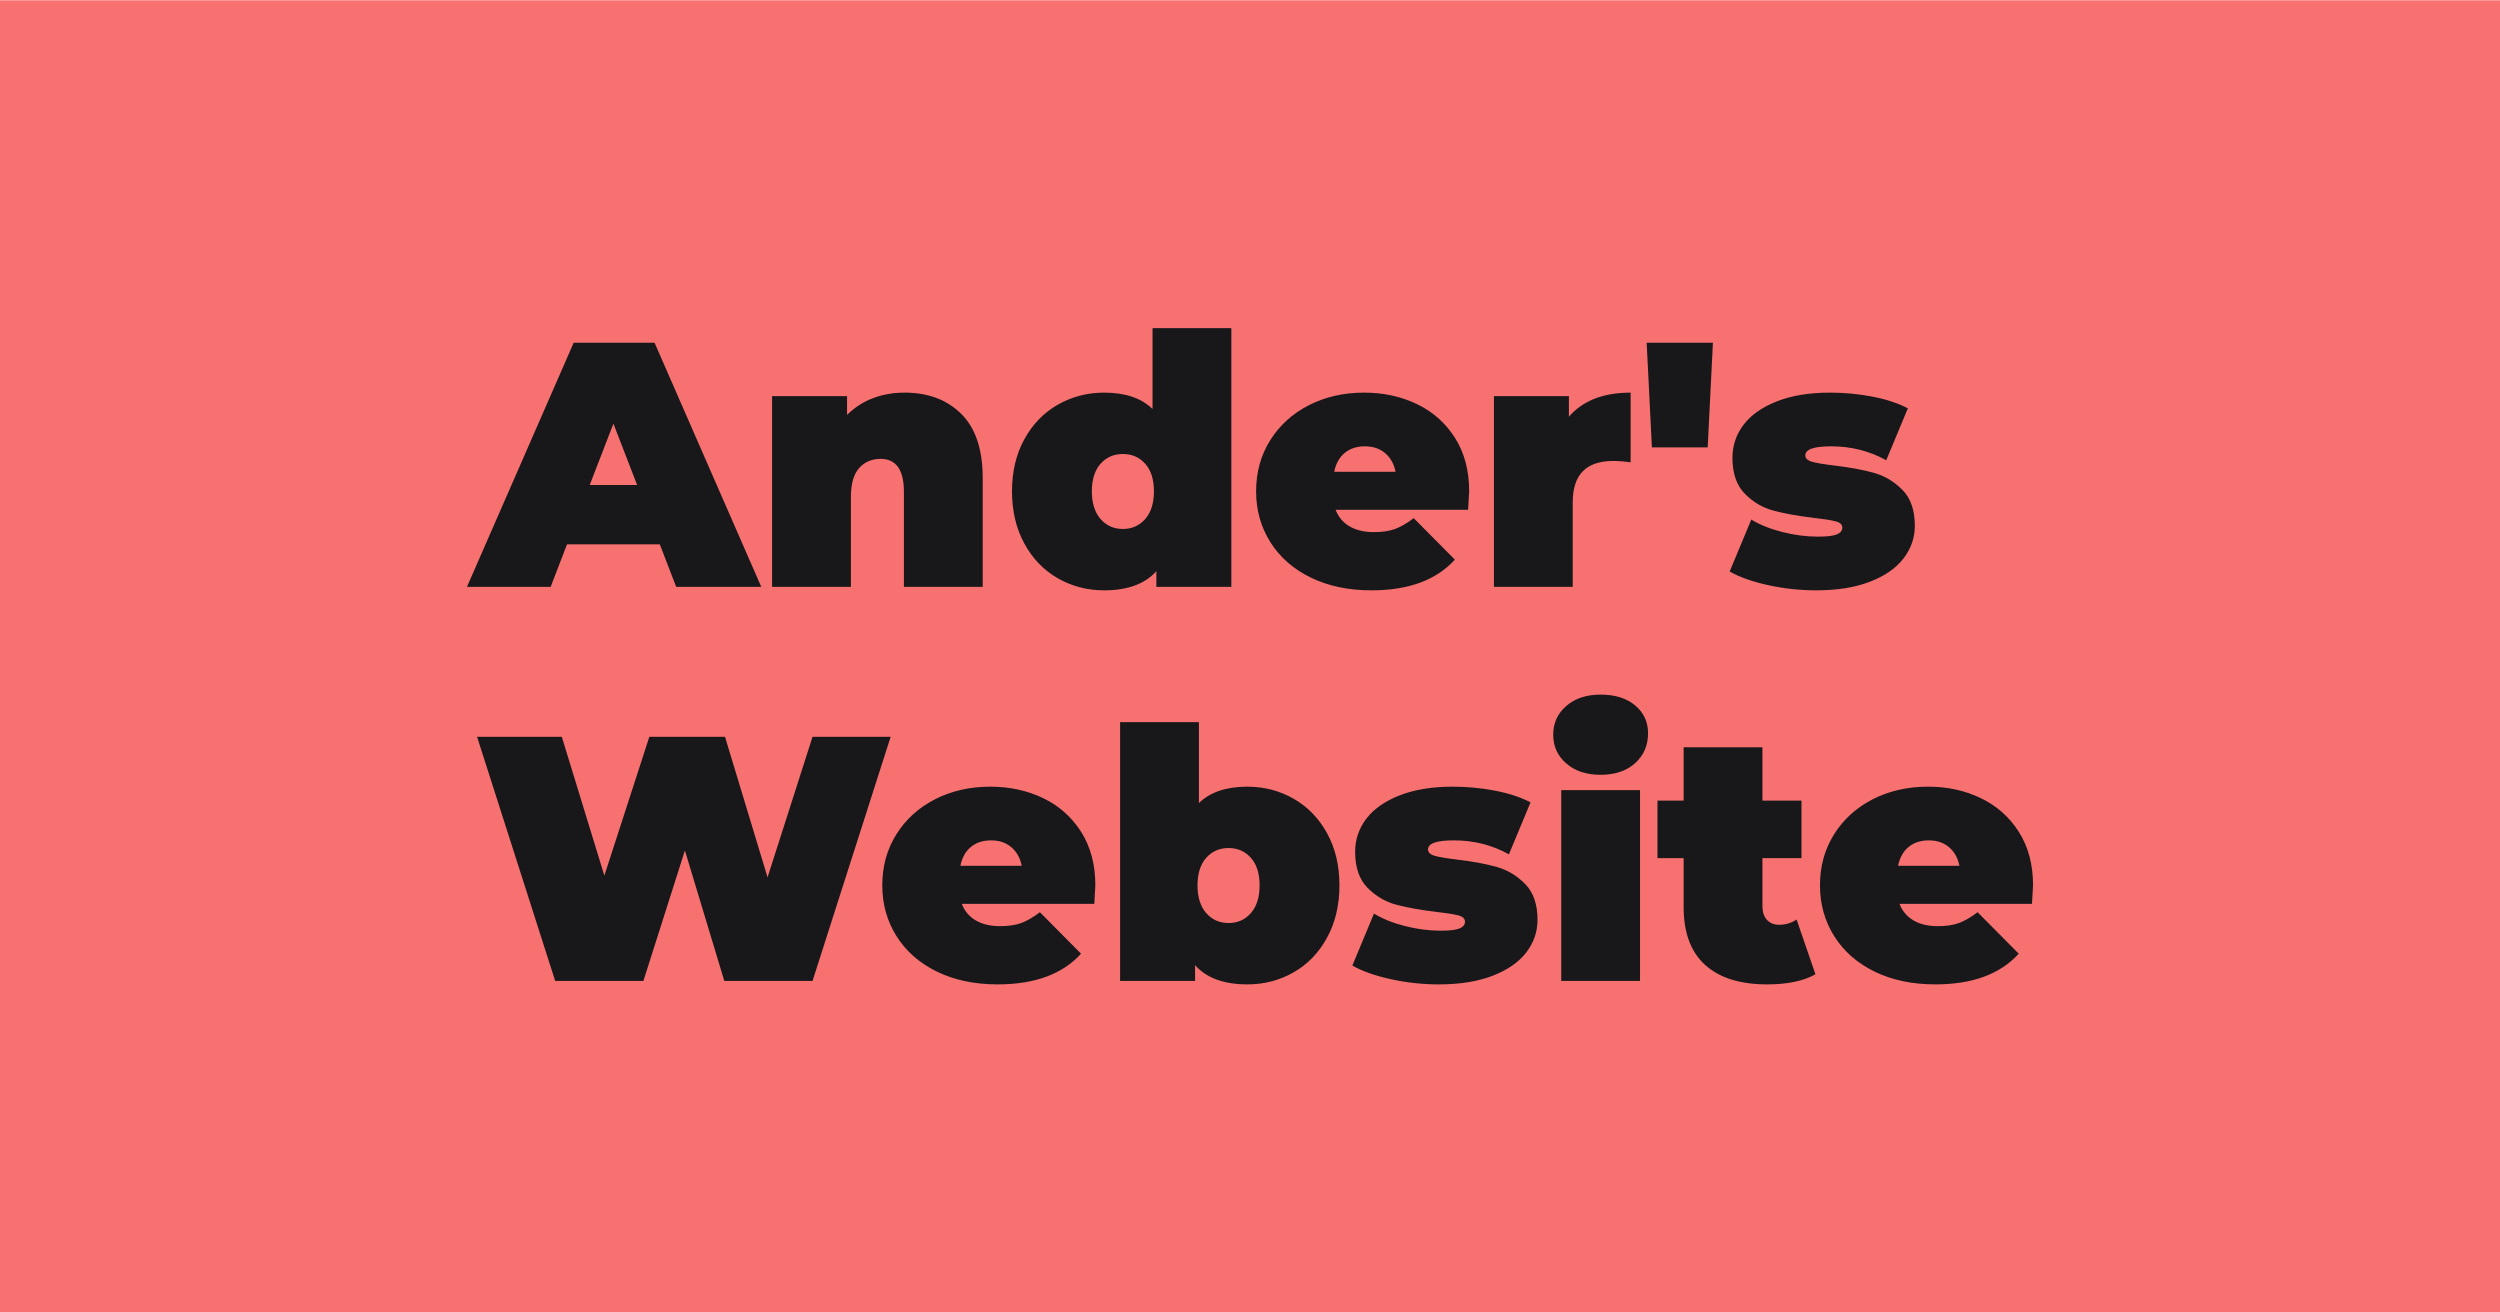<?xml version="1.0" encoding="UTF-8" standalone="no" ?>
<!DOCTYPE svg PUBLIC "-//W3C//DTD SVG 1.1//EN" "http://www.w3.org/Graphics/SVG/1.1/DTD/svg11.dtd">
<svg xmlns="http://www.w3.org/2000/svg" xmlns:xlink="http://www.w3.org/1999/xlink" version="1.1" width="1200" height="630" viewBox="0 0 1200 630" xml:space="preserve">
<desc>Created with Fabric.js 5.3.0</desc>
<defs>
</defs>
<g transform="matrix(0.955 0 0 0.945 600 315)" id="zrpXObfYDWLhkNcwJdJU3"  >
<path style="stroke: rgb(45,129,25); stroke-width: 0; stroke-dasharray: none; stroke-linecap: butt; stroke-dashoffset: 0; stroke-linejoin: miter; stroke-miterlimit: 4; fill: rgb(248,113,113); fill-rule: nonzero; opacity: 1;"  transform=" translate(0, 0)" d="M -628.279 -333.197 L 628.279 -333.197 L 628.279 333.197 L -628.279 333.197 z" stroke-linecap="round" />
</g>
<g transform="matrix(5.978 0 0 5.978 600 315)" id="tNcxIo1nBFQfud8QC38cK"  >
<path style="stroke: rgb(255,255,255); stroke-opacity: 0; stroke-width: 0; stroke-dasharray: none; stroke-linecap: butt; stroke-dashoffset: 0; stroke-linejoin: miter; stroke-miterlimit: 4; fill: rgb(24,24,27); fill-rule: nonzero; opacity: 1;"  transform=" translate(-777.028, -229.084)" d="M 730.954 223.512 L 729.638 220.096 L 722.19 220.096 L 720.874 223.512 L 714.154 223.512 L 722.722 203.912 L 729.218 203.912 L 737.786 223.512 L 730.954 223.512 Z M 724.01 215.336 L 727.818 215.336 L 725.914 210.408 L 724.01 215.336 Z M 749.294 207.916 Q 752.122 207.916 753.844 209.624 Q 755.566 211.332 755.566 214.776 L 755.566 214.776 L 755.566 223.512 L 749.238 223.512 L 749.238 215.868 Q 749.238 213.236 747.362 213.236 L 747.362 213.236 Q 746.298 213.236 745.64 213.978 Q 744.982 214.72 744.982 216.316 L 744.982 216.316 L 744.982 223.512 L 738.654 223.512 L 738.654 208.196 L 744.674 208.196 L 744.674 209.708 Q 745.57 208.812 746.746 208.364 Q 747.922 207.916 749.294 207.916 L 749.294 207.916 Z M 769.202 202.736 L 775.53 202.736 L 775.53 223.512 L 769.51 223.512 L 769.51 222.252 Q 768.138 223.792 765.31 223.792 L 765.31 223.792 Q 763.294 223.792 761.6 222.826 Q 759.906 221.86 758.912 220.04 Q 757.918 218.22 757.918 215.84 L 757.918 215.84 Q 757.918 213.46 758.912 211.654 Q 759.906 209.848 761.6 208.882 Q 763.294 207.916 765.31 207.916 L 765.31 207.916 Q 767.858 207.916 769.202 209.232 L 769.202 209.232 L 769.202 202.736 Z M 766.822 218.864 Q 767.914 218.864 768.614 218.066 Q 769.314 217.268 769.314 215.84 L 769.314 215.84 Q 769.314 214.412 768.614 213.628 Q 767.914 212.844 766.822 212.844 L 766.822 212.844 Q 765.73 212.844 765.03 213.628 Q 764.33 214.412 764.33 215.84 L 764.33 215.84 Q 764.33 217.268 765.03 218.066 Q 765.73 218.864 766.822 218.864 L 766.822 218.864 Z M 794.626 215.84 Q 794.626 215.98 794.542 217.324 L 794.542 217.324 L 783.902 217.324 Q 784.238 218.192 785.022 218.654 Q 785.806 219.116 786.982 219.116 L 786.982 219.116 Q 787.99 219.116 788.676 218.864 Q 789.362 218.612 790.174 217.996 L 790.174 217.996 L 793.478 221.328 Q 791.238 223.792 786.786 223.792 L 786.786 223.792 Q 784.014 223.792 781.914 222.77 Q 779.814 221.748 778.666 219.928 Q 777.518 218.108 777.518 215.84 L 777.518 215.84 Q 777.518 213.544 778.652 211.738 Q 779.786 209.932 781.76 208.924 Q 783.734 207.916 786.198 207.916 L 786.198 207.916 Q 788.522 207.916 790.44 208.84 Q 792.358 209.764 793.492 211.556 Q 794.626 213.348 794.626 215.84 L 794.626 215.84 Z M 786.254 212.228 Q 785.274 212.228 784.63 212.76 Q 783.986 213.292 783.79 214.272 L 783.79 214.272 L 788.718 214.272 Q 788.522 213.32 787.878 212.774 Q 787.234 212.228 786.254 212.228 L 786.254 212.228 Z M 802.634 209.848 Q 804.314 207.916 807.59 207.916 L 807.59 207.916 L 807.59 213.516 Q 806.834 213.404 806.19 213.404 L 806.19 213.404 Q 802.942 213.404 802.942 216.708 L 802.942 216.708 L 802.942 223.512 L 796.614 223.512 L 796.614 208.196 L 802.634 208.196 L 802.634 209.848 Z M 809.298 212.312 L 808.878 203.912 L 814.198 203.912 L 813.778 212.312 L 809.298 212.312 Z M 822.486 223.792 Q 820.526 223.792 818.622 223.372 Q 816.718 222.952 815.542 222.28 L 815.542 222.28 L 817.278 218.108 Q 818.342 218.752 819.798 219.116 Q 821.254 219.48 822.626 219.48 L 822.626 219.48 Q 823.718 219.48 824.152 219.298 Q 824.586 219.116 824.586 218.752 L 824.586 218.752 Q 824.586 218.388 824.04 218.248 Q 823.494 218.108 822.262 217.968 L 822.262 217.968 Q 820.386 217.744 819.07 217.394 Q 817.754 217.044 816.76 216.036 Q 815.766 215.028 815.766 213.152 L 815.766 213.152 Q 815.766 211.668 816.662 210.492 Q 817.558 209.316 819.336 208.616 Q 821.114 207.916 823.606 207.916 L 823.606 207.916 Q 825.342 207.916 827.008 208.238 Q 828.674 208.56 829.85 209.176 L 829.85 209.176 L 828.114 213.348 Q 826.098 212.228 823.69 212.228 L 823.69 212.228 Q 821.618 212.228 821.618 212.956 L 821.618 212.956 Q 821.618 213.32 822.178 213.474 Q 822.738 213.628 823.942 213.768 L 823.942 213.768 Q 825.818 213.992 827.12 214.356 Q 828.422 214.72 829.416 215.728 Q 830.41 216.736 830.41 218.612 L 830.41 218.612 Q 830.41 220.04 829.514 221.216 Q 828.618 222.392 826.826 223.092 Q 825.034 223.792 822.486 223.792 L 822.486 223.792 Z M 741.902 235.552 L 748.174 235.552 L 741.902 255.152 L 734.818 255.152 L 731.654 244.68 L 728.322 255.152 L 721.238 255.152 L 714.966 235.552 L 721.77 235.552 L 725.186 246.696 L 728.798 235.552 L 734.874 235.552 L 738.29 246.836 L 741.902 235.552 Z M 764.61 247.48 Q 764.61 247.62 764.526 248.964 L 764.526 248.964 L 753.886 248.964 Q 754.222 249.832 755.006 250.294 Q 755.79 250.756 756.966 250.756 L 756.966 250.756 Q 757.974 250.756 758.66 250.504 Q 759.346 250.252 760.158 249.636 L 760.158 249.636 L 763.462 252.968 Q 761.222 255.432 756.77 255.432 L 756.77 255.432 Q 753.998 255.432 751.898 254.41 Q 749.798 253.388 748.65 251.568 Q 747.502 249.748 747.502 247.48 L 747.502 247.48 Q 747.502 245.184 748.636 243.378 Q 749.77 241.572 751.744 240.564 Q 753.718 239.556 756.182 239.556 L 756.182 239.556 Q 758.506 239.556 760.424 240.48 Q 762.342 241.404 763.476 243.196 Q 764.61 244.988 764.61 247.48 L 764.61 247.48 Z M 756.238 243.868 Q 755.258 243.868 754.614 244.4 Q 753.97 244.932 753.774 245.912 L 753.774 245.912 L 758.702 245.912 Q 758.506 244.96 757.862 244.414 Q 757.218 243.868 756.238 243.868 L 756.238 243.868 Z M 776.818 239.556 Q 778.834 239.556 780.528 240.522 Q 782.222 241.488 783.216 243.294 Q 784.21 245.1 784.21 247.48 L 784.21 247.48 Q 784.21 249.86 783.216 251.68 Q 782.222 253.5 780.528 254.466 Q 778.834 255.432 776.818 255.432 L 776.818 255.432 Q 773.99 255.432 772.618 253.892 L 772.618 253.892 L 772.618 255.152 L 766.598 255.152 L 766.598 234.376 L 772.926 234.376 L 772.926 240.872 Q 774.27 239.556 776.818 239.556 L 776.818 239.556 Z M 775.306 250.504 Q 776.398 250.504 777.098 249.706 Q 777.798 248.908 777.798 247.48 L 777.798 247.48 Q 777.798 246.052 777.098 245.268 Q 776.398 244.484 775.306 244.484 L 775.306 244.484 Q 774.214 244.484 773.514 245.268 Q 772.814 246.052 772.814 247.48 L 772.814 247.48 Q 772.814 248.908 773.514 249.706 Q 774.214 250.504 775.306 250.504 L 775.306 250.504 Z M 792.19 255.432 Q 790.23 255.432 788.326 255.012 Q 786.422 254.592 785.246 253.92 L 785.246 253.92 L 786.982 249.748 Q 788.046 250.392 789.502 250.756 Q 790.958 251.12 792.33 251.12 L 792.33 251.12 Q 793.422 251.12 793.856 250.938 Q 794.29 250.756 794.29 250.392 L 794.29 250.392 Q 794.29 250.028 793.744 249.888 Q 793.198 249.748 791.966 249.608 L 791.966 249.608 Q 790.09 249.384 788.774 249.034 Q 787.458 248.684 786.464 247.676 Q 785.47 246.668 785.47 244.792 L 785.47 244.792 Q 785.47 243.308 786.366 242.132 Q 787.262 240.956 789.04 240.256 Q 790.818 239.556 793.31 239.556 L 793.31 239.556 Q 795.046 239.556 796.712 239.878 Q 798.378 240.2 799.554 240.816 L 799.554 240.816 L 797.818 244.988 Q 795.802 243.868 793.394 243.868 L 793.394 243.868 Q 791.322 243.868 791.322 244.596 L 791.322 244.596 Q 791.322 244.96 791.882 245.114 Q 792.442 245.268 793.646 245.408 L 793.646 245.408 Q 795.522 245.632 796.824 245.996 Q 798.126 246.36 799.12 247.368 Q 800.114 248.376 800.114 250.252 L 800.114 250.252 Q 800.114 251.68 799.218 252.856 Q 798.322 254.032 796.53 254.732 Q 794.738 255.432 792.19 255.432 L 792.19 255.432 Z M 802.018 255.152 L 802.018 239.836 L 808.346 239.836 L 808.346 255.152 L 802.018 255.152 Z M 805.182 238.604 Q 803.474 238.604 802.424 237.694 Q 801.374 236.784 801.374 235.384 L 801.374 235.384 Q 801.374 233.984 802.424 233.074 Q 803.474 232.164 805.182 232.164 L 805.182 232.164 Q 806.918 232.164 807.954 233.032 Q 808.99 233.9 808.99 235.272 L 808.99 235.272 Q 808.99 236.728 807.954 237.666 Q 806.918 238.604 805.182 238.604 L 805.182 238.604 Z M 820.918 250.224 L 822.43 254.62 Q 821.002 255.432 818.538 255.432 L 818.538 255.432 Q 815.318 255.432 813.582 253.878 Q 811.846 252.324 811.846 249.216 L 811.846 249.216 L 811.846 245.296 L 809.746 245.296 L 809.746 240.676 L 811.846 240.676 L 811.846 236.392 L 818.174 236.392 L 818.174 240.676 L 821.31 240.676 L 821.31 245.296 L 818.174 245.296 L 818.174 249.16 Q 818.174 249.86 818.538 250.252 Q 818.902 250.644 819.49 250.644 L 819.49 250.644 Q 820.302 250.644 820.918 250.224 L 820.918 250.224 Z M 839.902 247.48 Q 839.902 247.62 839.818 248.964 L 839.818 248.964 L 829.178 248.964 Q 829.514 249.832 830.298 250.294 Q 831.082 250.756 832.258 250.756 L 832.258 250.756 Q 833.266 250.756 833.952 250.504 Q 834.638 250.252 835.45 249.636 L 835.45 249.636 L 838.754 252.968 Q 836.514 255.432 832.062 255.432 L 832.062 255.432 Q 829.29 255.432 827.19 254.41 Q 825.09 253.388 823.942 251.568 Q 822.794 249.748 822.794 247.48 L 822.794 247.48 Q 822.794 245.184 823.928 243.378 Q 825.062 241.572 827.036 240.564 Q 829.01 239.556 831.474 239.556 L 831.474 239.556 Q 833.798 239.556 835.716 240.48 Q 837.634 241.404 838.768 243.196 Q 839.902 244.988 839.902 247.48 L 839.902 247.48 Z M 831.53 243.868 Q 830.55 243.868 829.906 244.4 Q 829.262 244.932 829.066 245.912 L 829.066 245.912 L 833.994 245.912 Q 833.798 244.96 833.154 244.414 Q 832.51 243.868 831.53 243.868 L 831.53 243.868 Z" stroke-linecap="round" />
</g>
</svg>